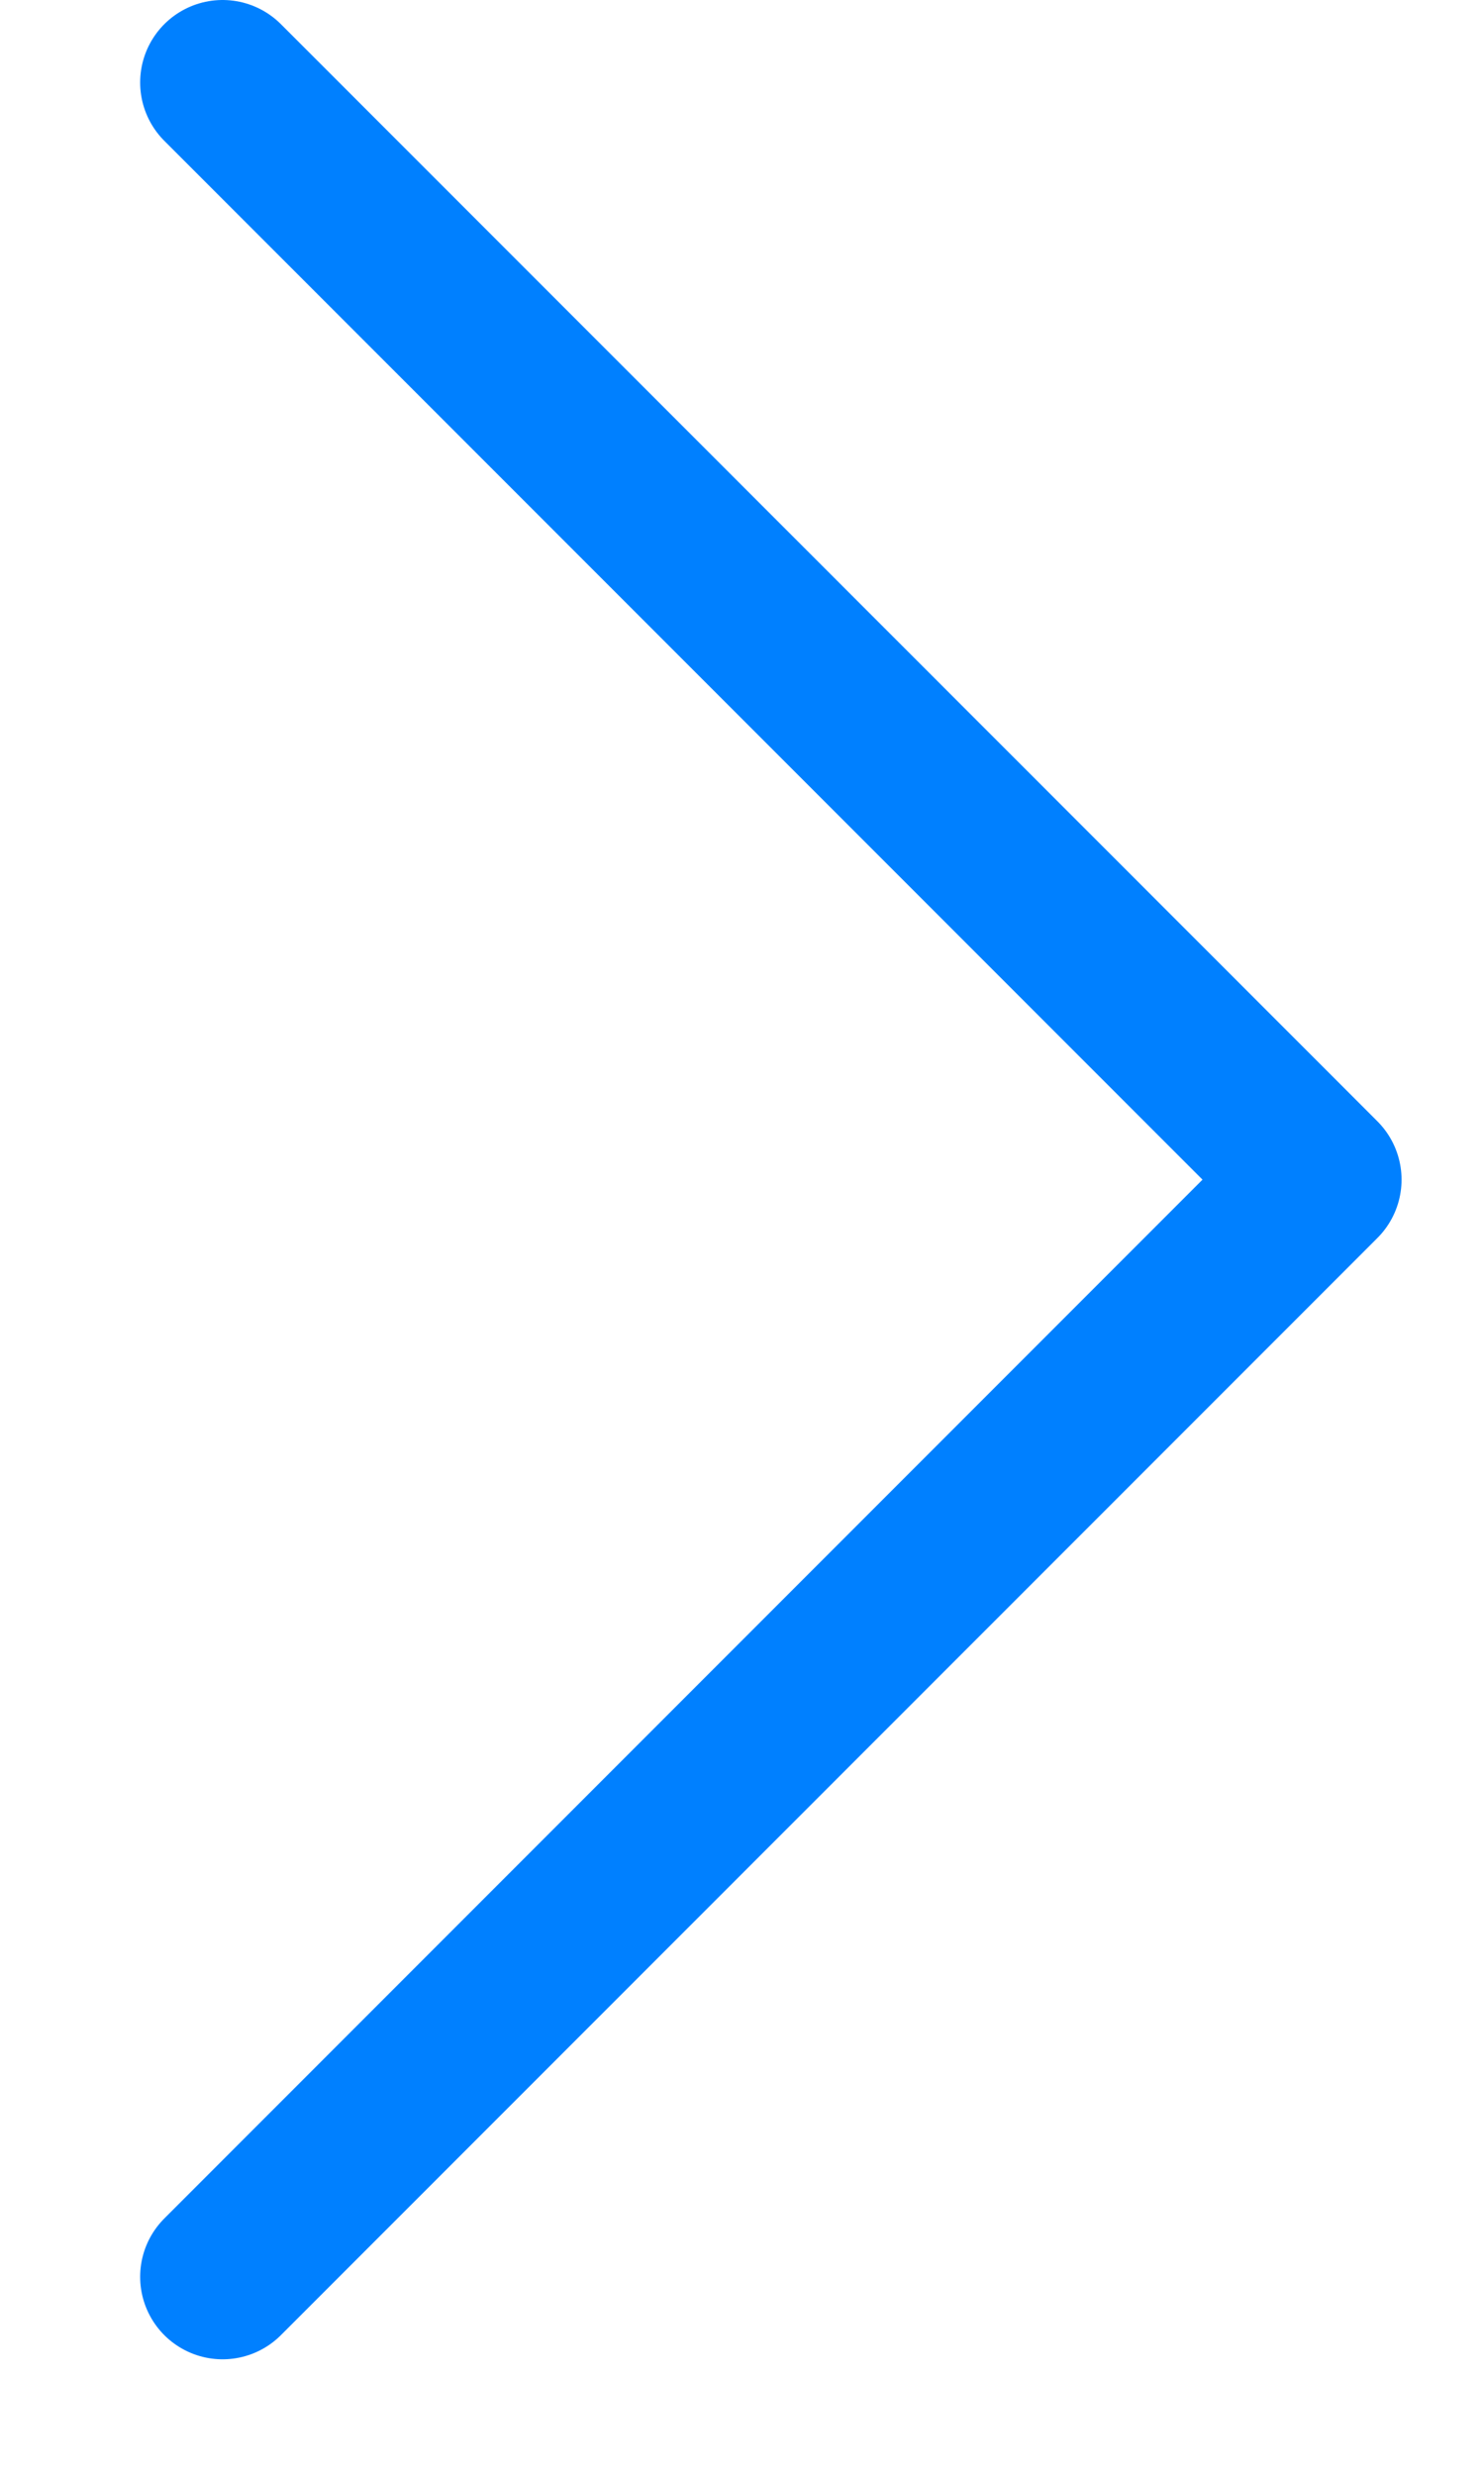 <svg width="9" height="15" viewBox="0 0 9 15" fill="none" xmlns="http://www.w3.org/2000/svg">
<path d="M1.35 13.8L8 7.15L1.35 0.5" stroke="#0080FF" stroke-linecap="round" stroke-linejoin="round"/>
</svg>
